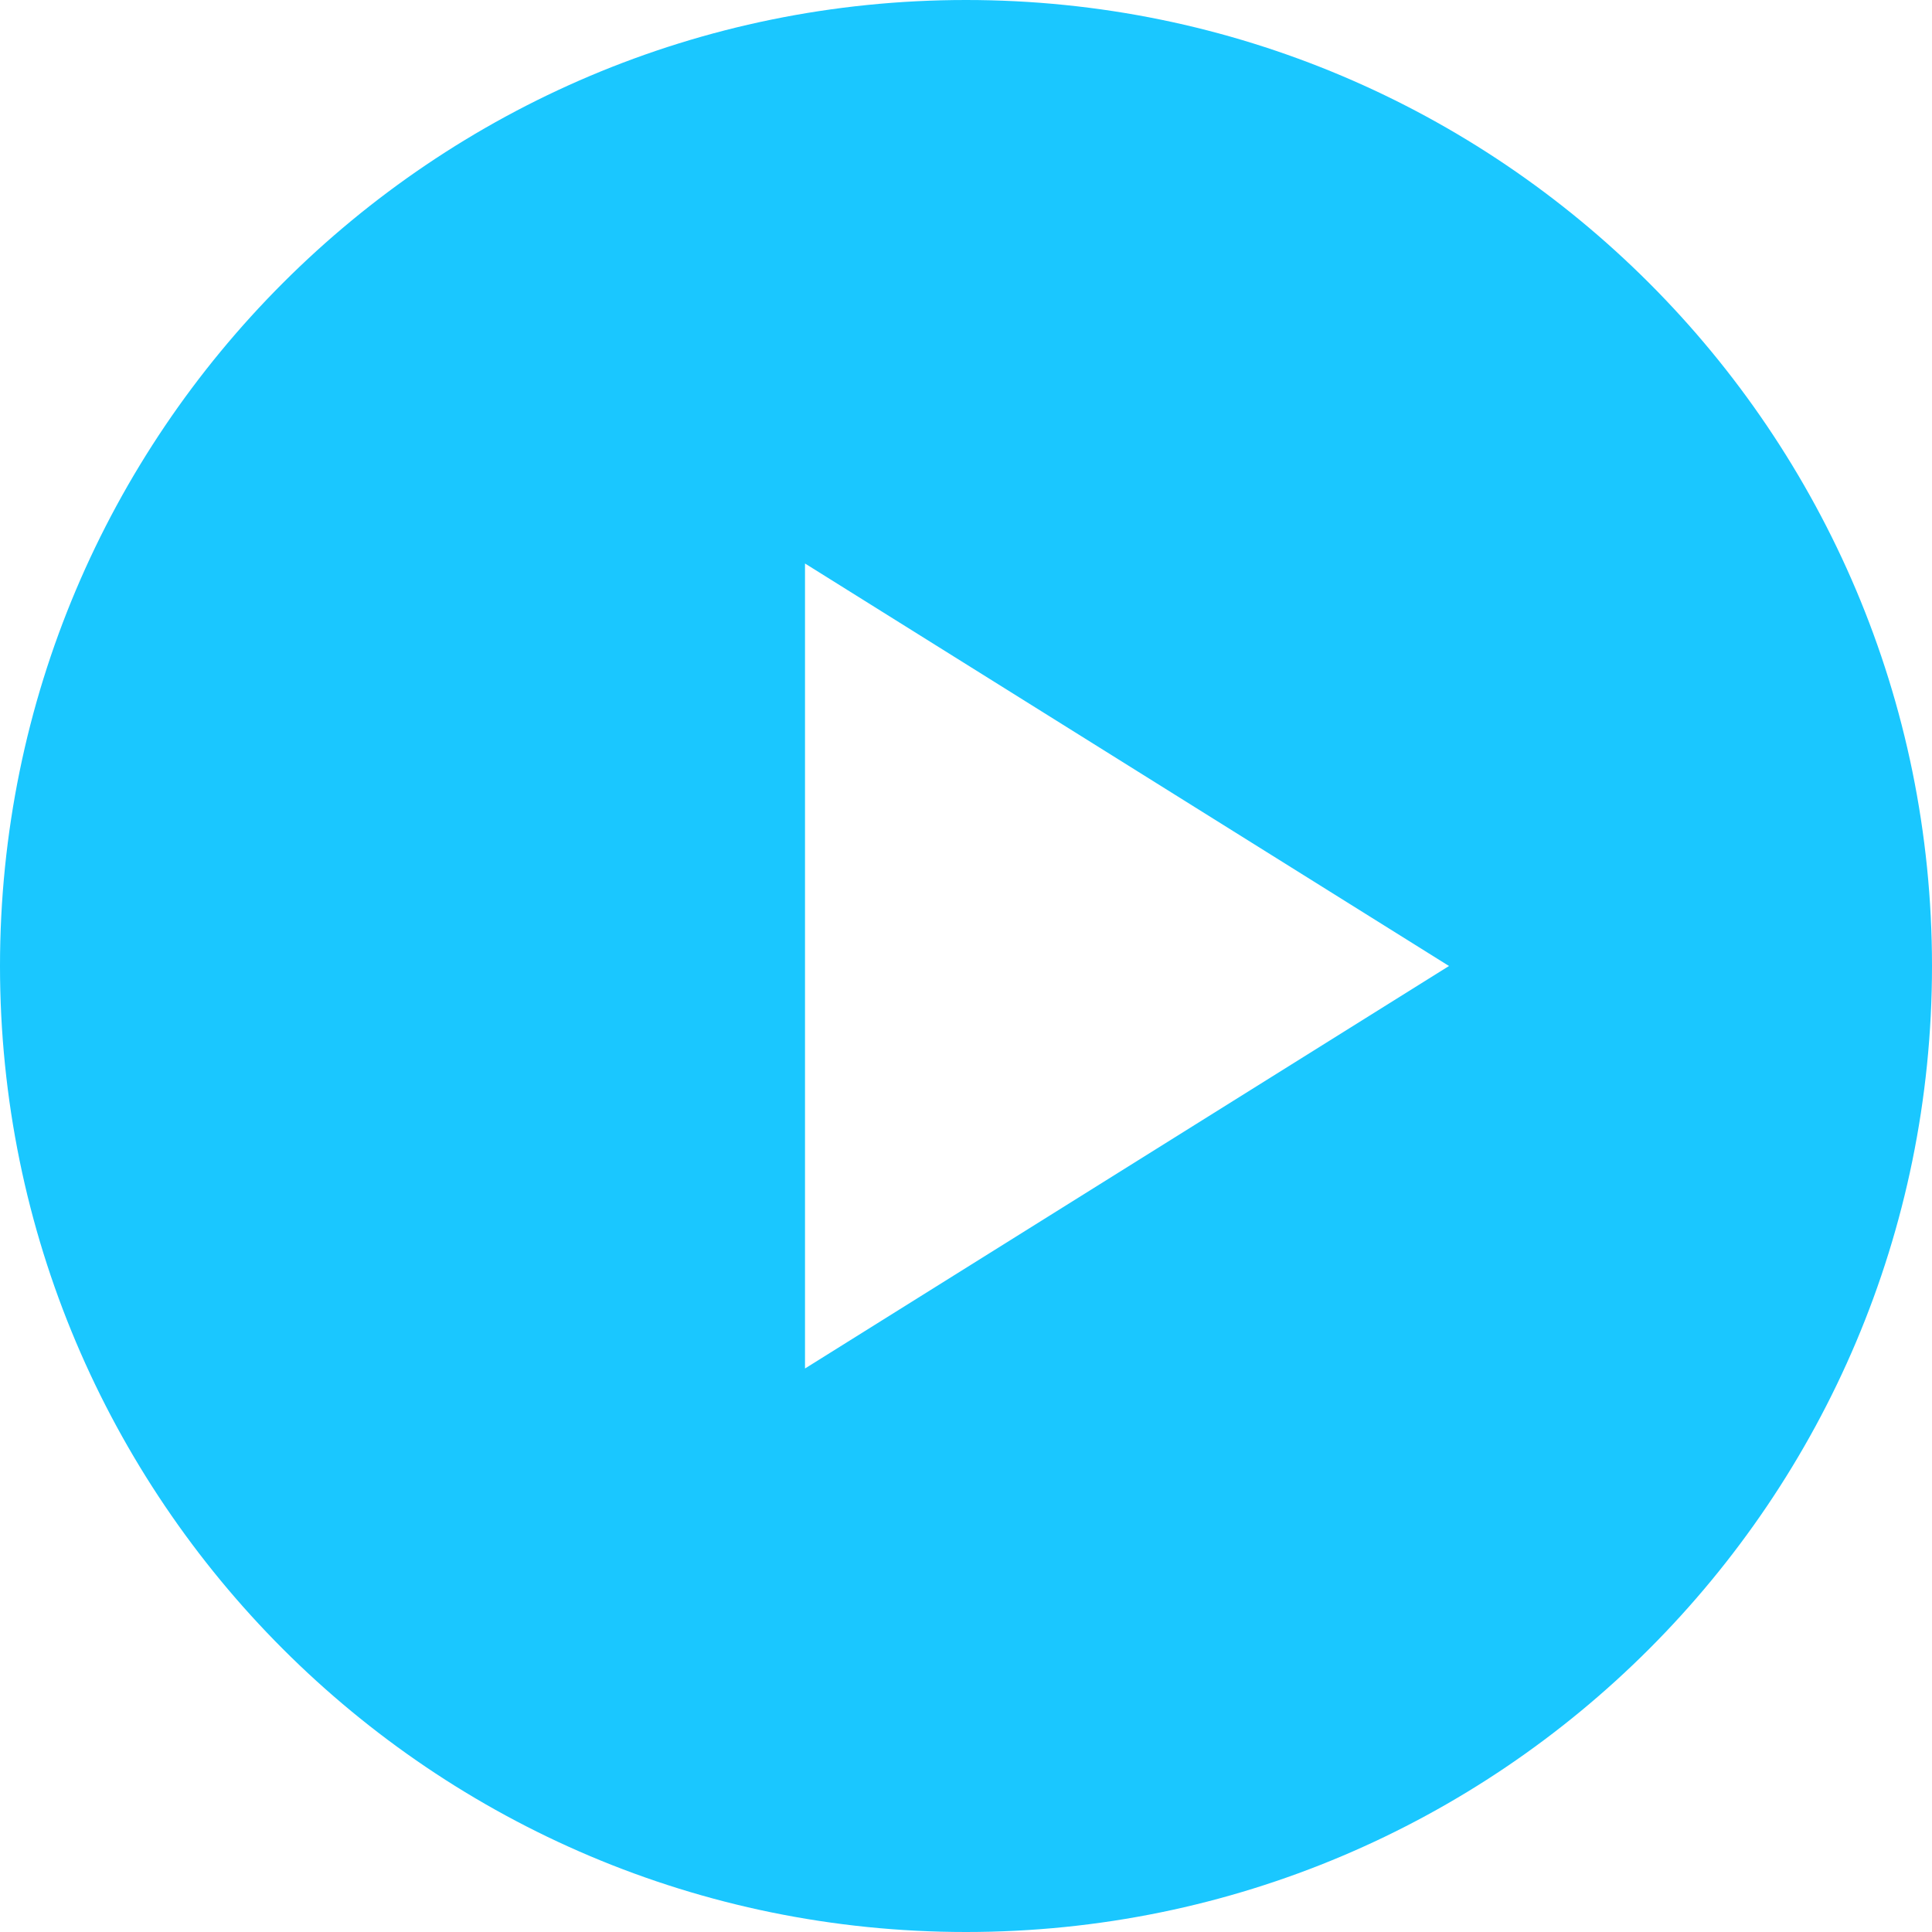 <svg xmlns="http://www.w3.org/2000/svg" width="24" height="24" viewBox="0 0 24 24">
  <path fill="#1AC7FF" fill-rule="evenodd" d="M12,0 C18.627,0 24,5.373 24,12 C24,18.627 18.627,24 12,24 C5.373,24 0,18.627 0,12 C0,5.373 5.373,0 12,0 Z M10,7 L10,17 L18,12 L10,7 Z"/>
</svg>
